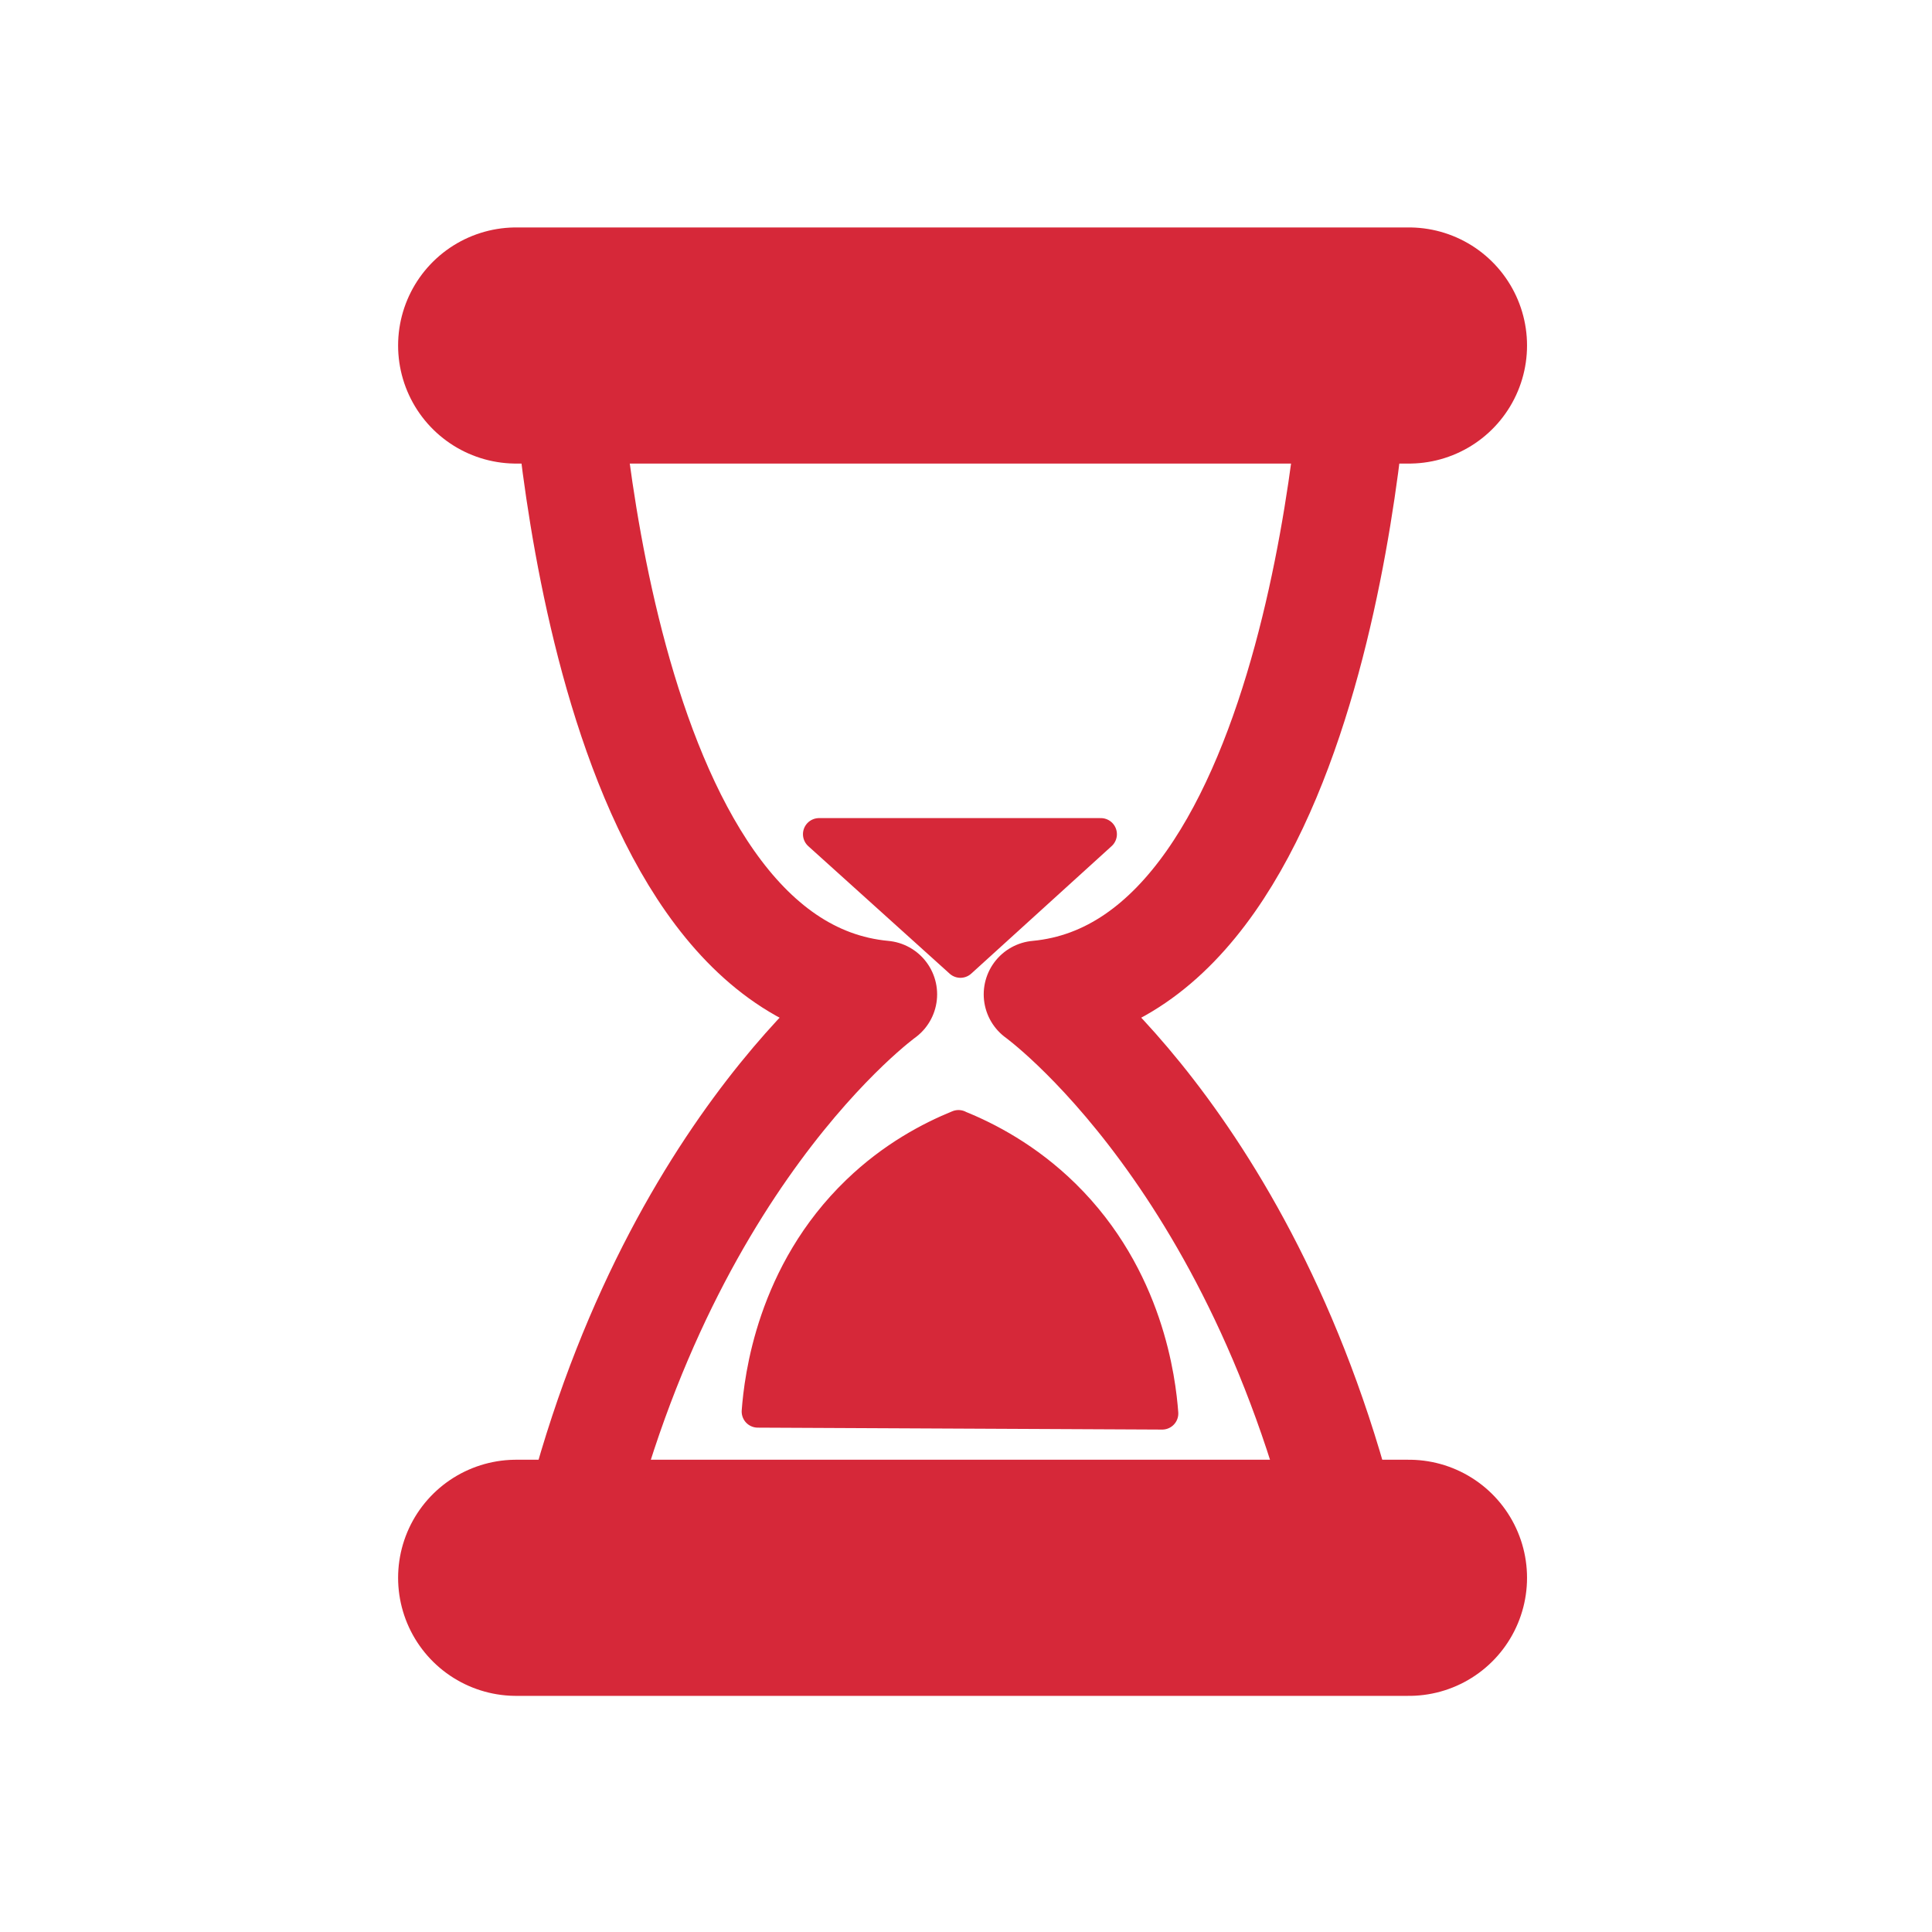 <?xml version="1.0" encoding="UTF-8"?>
<svg id="Calque_1" data-name="Calque 1" xmlns="http://www.w3.org/2000/svg" viewBox="0 0 180 180">
  <defs>
    <style>
      .cls-1 {
        stroke-width: 10px;
      }

      .cls-1, .cls-2 {
        fill: none;
      }

      .cls-1, .cls-2, .cls-3 {
        stroke: #d62839;
        stroke-linecap: round;
        stroke-linejoin: round;
      }

      .cls-2 {
        stroke-width: 22px;
      }

      .cls-3 {
        fill: #d62839;
        stroke-width: 3px;
      }
    </style>
  </defs>
  <line class="cls-2" x1="131.27" y1="32.19" x2="48.09" y2="32.19"/>
  <line class="cls-2" x1="48.09" y1="147" x2="131.27" y2="147"/>
  <path class="cls-1" d="m52.57,32.19s2.5,57.93,29.74,60.45c0,0-21.58,15.48-29.74,54.36"/>
  <path class="cls-1" d="m126.39,32.19s-2.5,57.93-29.74,60.45c0,0,21.58,15.48,29.74,54.36"/>
  <polygon class="cls-3" points="89.48 89.6 102.56 77.72 76.31 77.72 89.48 89.6"/>
  <path class="cls-3" d="m89.3,104.92c-2.6,1.06-6.09,2.88-9.41,6.08-7.92,7.62-9.06,17.43-9.29,20.51,12.56.06,25.12.12,37.68.18-.23-3.05-1.34-12.69-9.11-20.33-3.5-3.44-7.21-5.36-9.87-6.43Z"/>
</svg>